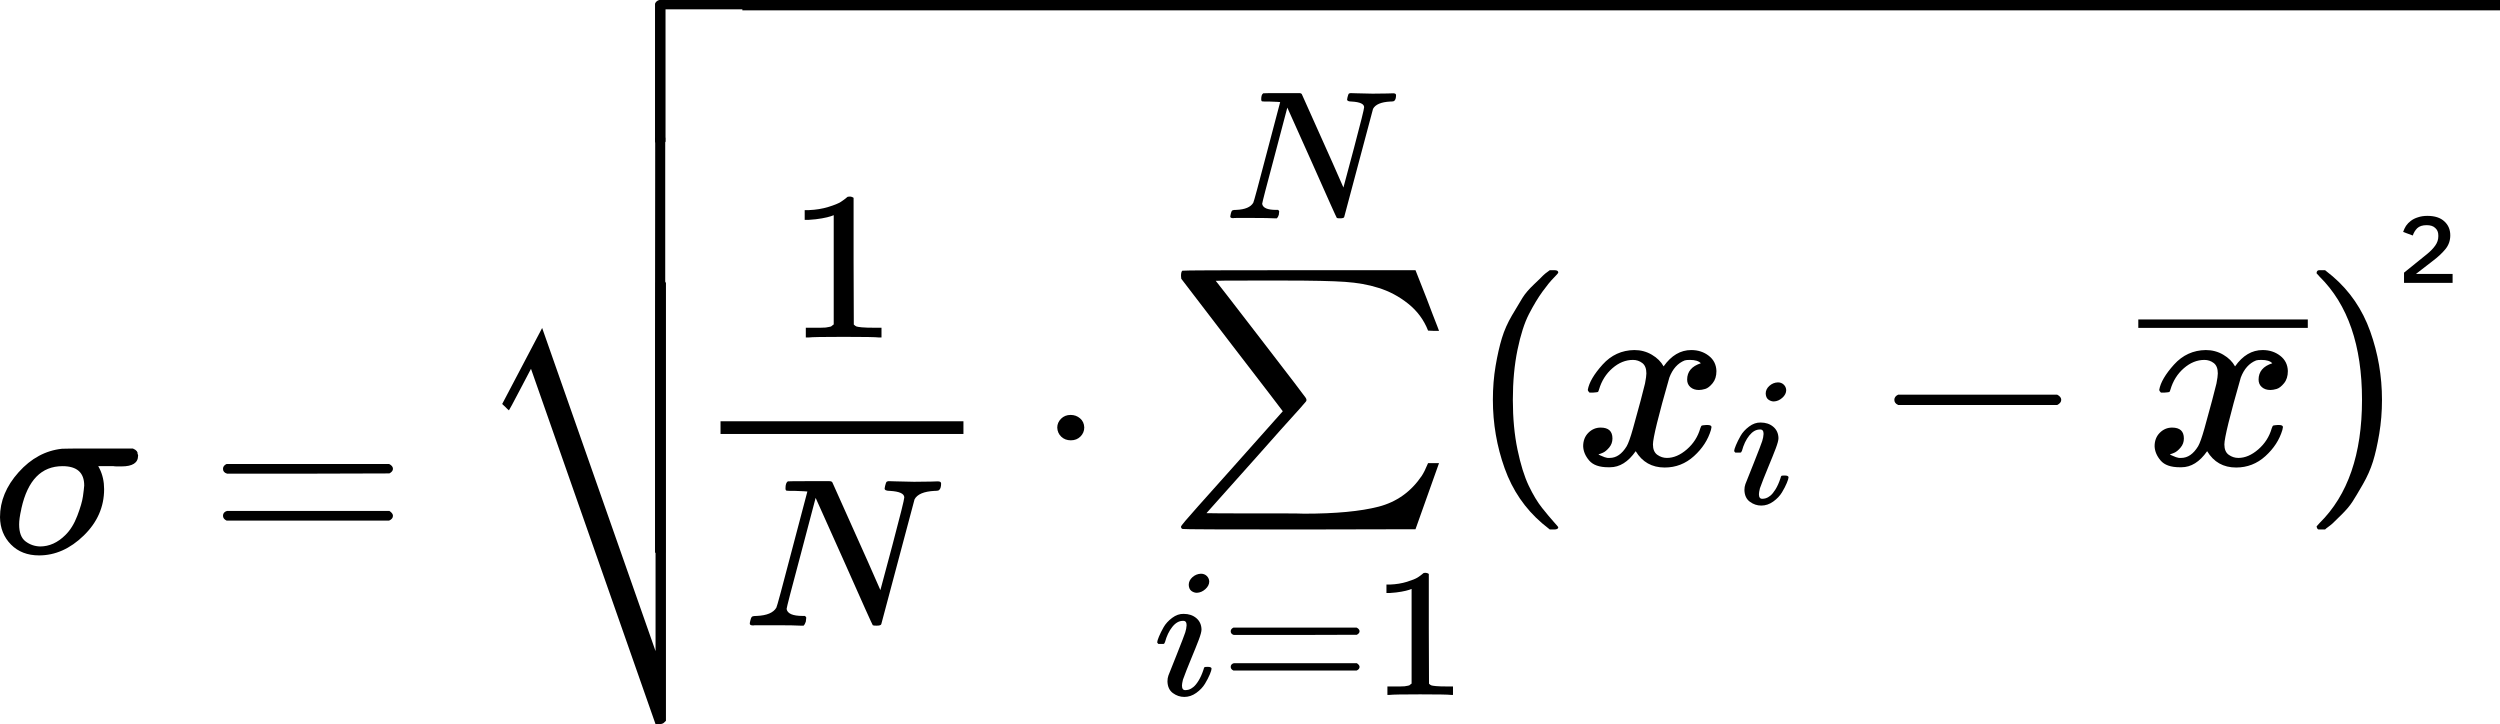 <svg width="252" height="73" viewBox="0 0 252 73" fill="none" xmlns="http://www.w3.org/2000/svg">
<path d="M3.936 55.985C2.77 55.985 1.826 55.619 1.106 54.888C0.386 54.157 0.017 53.238 0 52.133C0 50.508 0.626 48.997 1.878 47.599C3.13 46.201 4.588 45.413 6.251 45.234C6.268 45.218 7.469 45.21 9.852 45.21H13.402C13.419 45.226 13.445 45.242 13.48 45.258C13.514 45.275 13.548 45.291 13.582 45.307C13.617 45.324 13.643 45.34 13.66 45.356C13.677 45.372 13.703 45.397 13.737 45.429C13.771 45.462 13.788 45.478 13.788 45.478C13.788 45.478 13.805 45.511 13.84 45.575C13.874 45.641 13.883 45.673 13.865 45.673C13.848 45.673 13.857 45.714 13.891 45.795C13.925 45.876 13.934 45.925 13.917 45.941C13.917 46.656 13.36 47.014 12.245 47.014C12.125 47.014 11.979 47.014 11.807 47.014C11.636 47.014 11.516 47.006 11.447 46.989H9.904L10.033 47.233C10.341 47.851 10.495 48.541 10.495 49.305C10.495 51.093 9.81 52.653 8.438 53.986C7.066 55.319 5.565 55.985 3.936 55.985ZM8.489 48.94C8.489 47.639 7.76 46.989 6.302 46.989C4.176 46.989 2.795 48.403 2.161 51.231C2.144 51.296 2.135 51.345 2.135 51.377C1.998 51.979 1.929 52.474 1.929 52.865C1.929 53.677 2.144 54.246 2.572 54.571C3.001 54.896 3.49 55.067 4.039 55.083C4.965 55.083 5.814 54.701 6.585 53.937C7.083 53.45 7.486 52.8 7.794 51.987C8.103 51.174 8.292 50.524 8.36 50.037C8.429 49.549 8.472 49.184 8.489 48.94Z" fill="black"/>
<path d="M22.478 47.258C22.478 47.046 22.598 46.884 22.838 46.77H39.224C39.482 46.9 39.61 47.062 39.61 47.258C39.61 47.436 39.49 47.591 39.25 47.721L31.07 47.745H22.89C22.615 47.664 22.478 47.501 22.478 47.258ZM22.478 51.987C22.478 51.743 22.615 51.581 22.89 51.499H39.25C39.49 51.662 39.61 51.825 39.61 51.987C39.61 52.198 39.482 52.361 39.224 52.474H22.838C22.598 52.361 22.478 52.198 22.478 51.987Z" fill="black"/>
<path d="M66.026 0.377C66.097 0.189 66.238 0.063 66.45 -1.48267e-06H75.533C75.798 0.126 75.93 0.283 75.93 0.472C75.93 0.676 75.798 0.833 75.533 0.943H67.085V14.27C66.944 14.49 66.785 14.6 66.609 14.6H66.556H66.503C66.291 14.6 66.132 14.49 66.026 14.27V0.377Z" fill="black"/>
<path d="M67.127 72.655C67.092 72.688 67.048 72.729 66.996 72.778C66.944 72.828 66.909 72.86 66.891 72.877C66.874 72.893 66.848 72.91 66.813 72.926C66.778 72.942 66.725 72.959 66.656 72.975C66.586 72.992 66.499 73 66.394 73H66.08L53.524 37.175L52.425 39.269C51.693 40.666 51.318 41.364 51.3 41.364C51.196 41.282 51.082 41.175 50.96 41.043L50.62 40.723L54.649 33.06L66.08 65.633V47.055L66.106 28.477C66.281 28.264 66.447 28.157 66.603 28.157C66.813 28.157 66.987 28.28 67.127 28.527V72.655Z" fill="black"/>
<g clip-path="url(#clip0_5_189)">
<path d="M66.541 65.891H66.489C66.283 65.891 66.129 65.433 66.026 64.516V34.461L66.052 4.405C66.223 3.554 66.386 3.129 66.541 3.129C66.746 3.129 66.918 3.62 67.055 4.602V64.516C66.918 65.433 66.764 65.891 66.592 65.891H66.541Z" fill="black"/>
</g>
<path d="M252 0H74.83V1.043H252V0Z" fill="black"/>
<path d="M119.182 27.287C119.238 27.252 123.173 27.235 130.987 27.235H142.682L143.813 30.11C144.015 30.65 144.217 31.182 144.419 31.704C144.622 32.227 144.778 32.628 144.888 32.907C144.999 33.186 145.054 33.334 145.054 33.351H144.502L143.95 33.325C143.528 32.245 142.856 31.339 141.937 30.607C141.018 29.875 140.016 29.343 138.931 29.012C137.956 28.699 136.834 28.498 135.566 28.411C134.297 28.324 132.284 28.28 129.525 28.28H126.298C123.798 28.28 122.547 28.289 122.547 28.307C122.603 28.359 124.12 30.319 127.098 34.188C130.077 38.056 131.576 40.016 131.594 40.069C131.704 40.225 131.723 40.356 131.649 40.461L131.015 41.193C130.574 41.681 129.93 42.395 129.084 43.336C128.238 44.277 127.411 45.209 126.602 46.133L121.61 51.726C121.61 51.744 123.568 51.752 127.484 51.752C127.962 51.752 128.643 51.752 129.525 51.752C130.408 51.752 131.052 51.761 131.456 51.779C134.637 51.779 137.138 51.543 138.958 51.073C140.779 50.602 142.231 49.566 143.316 47.962C143.5 47.684 143.711 47.257 143.95 46.682H145.054L142.682 53.347L130.987 53.373C123.191 53.373 119.265 53.356 119.21 53.321C119.1 53.286 119.045 53.208 119.045 53.086C119.045 52.998 119.615 52.319 120.755 51.047C122.005 49.653 123.173 48.346 124.257 47.126L129.305 41.454C129.305 41.437 127.595 39.206 124.175 34.763L119.072 28.098L119.045 27.81C119.045 27.531 119.091 27.357 119.182 27.287Z" fill="black"/>
<path d="M119.825 58.959C119.825 58.663 119.948 58.404 120.195 58.183C120.442 57.961 120.728 57.844 121.053 57.831C121.287 57.831 121.482 57.905 121.638 58.053C121.794 58.201 121.879 58.386 121.892 58.608C121.892 58.891 121.762 59.15 121.502 59.384C121.242 59.618 120.956 59.741 120.644 59.753C120.449 59.753 120.267 59.692 120.098 59.569C119.929 59.445 119.838 59.242 119.825 58.959ZM116.646 64.743C116.646 64.644 116.705 64.453 116.822 64.17C116.939 63.887 117.095 63.572 117.29 63.227C117.485 62.883 117.771 62.568 118.148 62.285C118.525 62.002 118.915 61.866 119.318 61.879C119.825 61.879 120.247 62.02 120.585 62.303C120.923 62.587 121.099 62.969 121.112 63.449C121.112 63.659 121.021 64.004 120.839 64.484C120.657 64.965 120.397 65.611 120.059 66.424C119.721 67.238 119.448 67.934 119.24 68.513C119.175 68.784 119.142 68.981 119.142 69.104C119.142 69.412 119.253 69.566 119.474 69.566C119.591 69.566 119.714 69.547 119.844 69.511C119.974 69.474 120.124 69.387 120.293 69.252C120.462 69.116 120.637 68.901 120.819 68.605C121.001 68.309 121.164 67.946 121.307 67.515C121.346 67.367 121.378 67.281 121.404 67.256C121.43 67.231 121.541 67.219 121.736 67.219C121.996 67.219 122.126 67.281 122.126 67.404C122.126 67.502 122.067 67.693 121.95 67.977C121.833 68.26 121.671 68.574 121.463 68.919C121.255 69.264 120.962 69.572 120.585 69.843C120.208 70.114 119.805 70.25 119.376 70.25C118.96 70.25 118.577 70.12 118.226 69.862C117.875 69.603 117.693 69.209 117.68 68.679C117.68 68.47 117.712 68.272 117.777 68.088C117.842 67.903 118.122 67.201 118.616 65.981C119.11 64.737 119.396 63.991 119.474 63.745C119.552 63.498 119.597 63.258 119.61 63.024C119.61 62.728 119.5 62.581 119.279 62.581H119.24C118.85 62.581 118.492 62.784 118.167 63.191C117.842 63.597 117.595 64.115 117.426 64.743C117.413 64.755 117.4 64.774 117.387 64.798C117.374 64.823 117.368 64.841 117.368 64.854C117.368 64.866 117.355 64.878 117.329 64.891C117.303 64.903 117.283 64.909 117.27 64.909C117.257 64.909 117.231 64.909 117.192 64.909C117.153 64.909 117.101 64.909 117.036 64.909H116.763C116.685 64.835 116.646 64.78 116.646 64.743Z" fill="black"/>
<path d="M124.056 63.634C124.056 63.474 124.147 63.351 124.329 63.264H136.751C136.946 63.363 137.043 63.486 137.043 63.634C137.043 63.77 136.952 63.887 136.77 63.985L130.569 64.004H124.368C124.16 63.942 124.056 63.819 124.056 63.634ZM124.056 67.219C124.056 67.034 124.16 66.911 124.368 66.85H136.77C136.952 66.973 137.043 67.096 137.043 67.219C137.043 67.379 136.946 67.502 136.751 67.589H124.329C124.147 67.502 124.056 67.379 124.056 67.219Z" fill="black"/>
<path d="M142.289 59.365L142.035 59.458C141.853 59.519 141.593 59.581 141.255 59.642C140.917 59.704 140.54 59.747 140.124 59.772H139.754V58.922H140.124C140.735 58.897 141.301 58.805 141.821 58.645C142.341 58.484 142.705 58.337 142.913 58.201C143.121 58.066 143.303 57.93 143.459 57.794C143.485 57.758 143.563 57.739 143.693 57.739C143.81 57.739 143.92 57.776 144.024 57.85V63.375L144.044 68.919C144.135 69.005 144.213 69.061 144.278 69.085C144.343 69.11 144.499 69.135 144.746 69.159C144.993 69.184 145.396 69.196 145.955 69.196H146.462V70.046H146.247C145.974 70.01 144.941 69.991 143.147 69.991C141.379 69.991 140.358 70.01 140.085 70.046H139.851V69.196H140.358C140.644 69.196 140.891 69.196 141.099 69.196C141.307 69.196 141.47 69.19 141.587 69.178C141.704 69.166 141.808 69.147 141.899 69.123C141.99 69.098 142.042 69.085 142.055 69.085C142.068 69.085 142.107 69.055 142.172 68.993C142.237 68.931 142.276 68.907 142.289 68.919V59.365Z" fill="black"/>
<path d="M127.968 10.236C127.929 10.236 127.877 10.236 127.812 10.236C127.487 10.236 127.292 10.23 127.227 10.217C127.162 10.205 127.13 10.137 127.13 10.014C127.13 9.681 127.201 9.478 127.344 9.404C127.37 9.392 128.001 9.386 129.236 9.386C130.237 9.386 130.809 9.386 130.952 9.386C131.095 9.386 131.186 9.423 131.225 9.497C133.968 15.607 135.365 18.743 135.417 18.903L136.47 14.967C137.159 12.367 137.504 10.981 137.504 10.809C137.504 10.476 137.088 10.285 136.256 10.236C135.944 10.236 135.788 10.168 135.788 10.033C135.788 10.008 135.801 9.934 135.827 9.811C135.879 9.614 135.918 9.497 135.944 9.46C135.97 9.423 136.035 9.398 136.139 9.386C136.178 9.386 136.379 9.392 136.743 9.404C137.107 9.417 137.647 9.429 138.362 9.441C139.012 9.441 139.506 9.435 139.844 9.423C140.182 9.41 140.377 9.404 140.429 9.404C140.624 9.404 140.721 9.466 140.721 9.589C140.721 9.86 140.669 10.045 140.565 10.143C140.539 10.205 140.396 10.236 140.136 10.236C139.213 10.285 138.635 10.531 138.401 10.975L135.495 21.878C135.469 21.964 135.333 22.007 135.086 22.007C134.904 22.007 134.793 21.995 134.754 21.97C134.715 21.933 133.877 20.067 132.239 16.371L129.762 10.846L128.495 15.65C127.65 18.804 127.227 20.436 127.227 20.547C127.292 20.954 127.76 21.157 128.631 21.157H128.826C128.904 21.219 128.943 21.268 128.943 21.305C128.943 21.342 128.93 21.459 128.904 21.656C128.852 21.816 128.787 21.933 128.709 22.007H128.456C128.053 21.983 127.351 21.97 126.35 21.97C125.986 21.97 125.654 21.97 125.355 21.97C125.056 21.97 124.816 21.97 124.634 21.97C124.452 21.97 124.341 21.977 124.302 21.989C124.107 21.989 124.01 21.933 124.01 21.823C124.01 21.773 124.029 21.675 124.068 21.527C124.107 21.379 124.14 21.293 124.166 21.268C124.192 21.194 124.341 21.157 124.614 21.157C125.498 21.12 126.07 20.88 126.33 20.436C126.382 20.363 126.844 18.656 127.715 15.318L129.041 10.291C129.015 10.279 128.657 10.26 127.968 10.236Z" fill="black"/>
<path d="M150.482 40.304C150.482 39.102 150.574 37.96 150.757 36.88C150.941 35.8 151.153 34.867 151.392 34.083C151.631 33.299 151.971 32.532 152.412 31.783C152.854 31.034 153.203 30.45 153.46 30.032C153.718 29.613 154.104 29.16 154.619 28.672C155.134 28.185 155.437 27.888 155.529 27.784C155.621 27.679 155.851 27.496 156.219 27.235H156.577H156.687C156.945 27.235 157.074 27.313 157.074 27.47C157.074 27.522 156.917 27.705 156.605 28.019C156.292 28.333 155.915 28.794 155.474 29.404C155.033 30.014 154.582 30.764 154.122 31.652C153.663 32.541 153.277 33.743 152.964 35.259C152.651 36.775 152.495 38.457 152.495 40.304C152.495 42.151 152.651 43.824 152.964 45.322C153.277 46.821 153.654 48.032 154.095 48.956C154.536 49.879 154.987 50.629 155.446 51.203C155.906 51.779 156.292 52.24 156.605 52.589C156.917 52.937 157.074 53.12 157.074 53.138C157.074 53.295 156.936 53.373 156.66 53.373H156.577H156.219L155.446 52.746C153.718 51.264 152.458 49.417 151.668 47.204C150.877 44.991 150.482 42.691 150.482 40.304Z" fill="black"/>
<path d="M160.052 39.285C160.181 38.553 160.678 37.708 161.542 36.749C162.406 35.791 163.472 35.303 164.741 35.285C165.385 35.285 165.973 35.442 166.506 35.756C167.04 36.07 167.435 36.462 167.692 36.932C168.465 35.834 169.393 35.285 170.478 35.285C171.158 35.285 171.747 35.477 172.243 35.861C172.74 36.244 172.997 36.758 173.016 37.403C173.016 37.908 172.887 38.318 172.629 38.631C172.372 38.945 172.124 39.136 171.885 39.206C171.646 39.276 171.434 39.311 171.25 39.311C170.901 39.311 170.616 39.215 170.395 39.023C170.175 38.831 170.064 38.579 170.064 38.265C170.064 37.464 170.524 36.915 171.443 36.618C171.241 36.392 170.873 36.279 170.34 36.279C170.101 36.279 169.926 36.296 169.816 36.331C169.117 36.61 168.603 37.185 168.272 38.056C167.168 41.907 166.617 44.155 166.617 44.8C166.617 45.288 166.764 45.636 167.058 45.845C167.352 46.054 167.674 46.159 168.023 46.159C168.704 46.159 169.375 45.871 170.037 45.296C170.699 44.721 171.149 44.016 171.388 43.179C171.443 43.005 171.499 42.909 171.554 42.892C171.609 42.874 171.756 42.857 171.995 42.839H172.105C172.381 42.839 172.519 42.909 172.519 43.048C172.519 43.066 172.501 43.162 172.464 43.336C172.17 44.329 171.6 45.209 170.754 45.976C169.908 46.743 168.924 47.126 167.803 47.126C166.516 47.126 165.541 46.577 164.879 45.479C164.125 46.56 163.261 47.1 162.286 47.1H162.121C161.22 47.1 160.576 46.873 160.19 46.42C159.804 45.967 159.602 45.488 159.583 44.983C159.583 44.425 159.758 43.972 160.108 43.623C160.457 43.275 160.871 43.101 161.349 43.101C162.139 43.101 162.535 43.467 162.535 44.199C162.535 44.547 162.424 44.852 162.204 45.113C161.983 45.375 161.772 45.549 161.569 45.636C161.367 45.723 161.248 45.767 161.211 45.767L161.128 45.793C161.128 45.81 161.183 45.845 161.294 45.898C161.404 45.95 161.551 46.011 161.735 46.081C161.919 46.15 162.093 46.176 162.259 46.159C162.921 46.159 163.491 45.767 163.969 44.983C164.134 44.704 164.346 44.111 164.603 43.205C164.861 42.299 165.118 41.358 165.376 40.382C165.633 39.407 165.78 38.831 165.817 38.657C165.909 38.187 165.955 37.847 165.955 37.638C165.955 37.15 165.817 36.801 165.541 36.592C165.265 36.383 164.953 36.279 164.603 36.279C163.868 36.279 163.178 36.557 162.535 37.115C161.891 37.673 161.441 38.387 161.183 39.258C161.146 39.415 161.1 39.502 161.045 39.52C160.99 39.537 160.843 39.555 160.604 39.572H160.218C160.108 39.468 160.052 39.372 160.052 39.285Z" fill="black"/>
<path d="M177.983 39.671C177.983 39.376 178.106 39.117 178.353 38.895C178.6 38.673 178.886 38.556 179.211 38.544C179.445 38.544 179.64 38.618 179.796 38.766C179.952 38.914 180.037 39.099 180.05 39.32C180.05 39.604 179.92 39.862 179.66 40.096C179.4 40.331 179.114 40.454 178.802 40.466C178.607 40.466 178.425 40.404 178.256 40.281C178.087 40.158 177.996 39.955 177.983 39.671ZM174.804 45.456C174.804 45.357 174.863 45.166 174.98 44.883C175.097 44.599 175.253 44.285 175.448 43.94C175.643 43.595 175.929 43.281 176.306 42.998C176.683 42.714 177.073 42.579 177.476 42.591C177.983 42.591 178.405 42.733 178.743 43.016C179.081 43.3 179.257 43.681 179.27 44.162C179.27 44.371 179.179 44.716 178.997 45.197C178.815 45.677 178.555 46.324 178.217 47.137C177.879 47.95 177.606 48.646 177.398 49.225C177.333 49.496 177.3 49.694 177.3 49.817C177.3 50.125 177.411 50.279 177.632 50.279C177.749 50.279 177.872 50.26 178.002 50.223C178.132 50.186 178.282 50.1 178.451 49.965C178.62 49.829 178.795 49.613 178.977 49.318C179.159 49.022 179.322 48.659 179.465 48.227C179.504 48.08 179.536 47.993 179.562 47.969C179.588 47.944 179.699 47.932 179.894 47.932C180.154 47.932 180.284 47.993 180.284 48.117C180.284 48.215 180.225 48.406 180.108 48.69C179.991 48.973 179.829 49.287 179.621 49.632C179.413 49.977 179.12 50.285 178.743 50.556C178.366 50.827 177.963 50.962 177.534 50.962C177.118 50.962 176.735 50.833 176.384 50.574C176.033 50.316 175.851 49.921 175.838 49.392C175.838 49.182 175.87 48.985 175.935 48.8C176 48.615 176.28 47.913 176.774 46.694C177.268 45.449 177.554 44.704 177.632 44.458C177.71 44.211 177.755 43.971 177.768 43.737C177.768 43.441 177.658 43.293 177.437 43.293H177.398C177.008 43.293 176.65 43.497 176.325 43.903C176 44.31 175.753 44.827 175.584 45.456C175.571 45.468 175.558 45.486 175.545 45.511C175.532 45.536 175.526 45.554 175.526 45.566C175.526 45.579 175.513 45.591 175.487 45.603C175.461 45.616 175.441 45.622 175.428 45.622C175.415 45.622 175.389 45.622 175.35 45.622C175.311 45.622 175.259 45.622 175.194 45.622H174.921C174.843 45.548 174.804 45.492 174.804 45.456Z" fill="black"/>
<path d="M190.949 40.644C190.949 40.644 190.949 40.531 190.949 40.304C190.949 40.077 191.078 39.903 191.335 39.781H207.36C207.636 39.921 207.773 40.095 207.773 40.304C207.773 40.513 207.636 40.687 207.36 40.827H191.335C191.078 40.705 190.949 40.531 190.949 40.304V40.644Z" fill="black"/>
<path d="M217.653 39.285C217.782 38.553 218.278 37.708 219.142 36.749C220.007 35.791 221.073 35.303 222.342 35.285C222.985 35.285 223.574 35.442 224.107 35.756C224.64 36.07 225.036 36.462 225.293 36.932C226.065 35.834 226.994 35.285 228.079 35.285C228.759 35.285 229.347 35.477 229.844 35.861C230.34 36.244 230.598 36.758 230.616 37.403C230.616 37.908 230.488 38.318 230.23 38.631C229.973 38.945 229.724 39.136 229.485 39.206C229.246 39.276 229.035 39.311 228.851 39.311C228.502 39.311 228.217 39.215 227.996 39.023C227.775 38.831 227.665 38.579 227.665 38.265C227.665 37.464 228.125 36.915 229.044 36.618C228.842 36.392 228.474 36.279 227.941 36.279C227.702 36.279 227.527 36.296 227.417 36.331C226.718 36.61 226.203 37.185 225.872 38.056C224.769 41.907 224.217 44.155 224.217 44.8C224.217 45.288 224.364 45.636 224.659 45.845C224.953 46.054 225.275 46.159 225.624 46.159C226.304 46.159 226.976 45.871 227.637 45.296C228.299 44.721 228.75 44.016 228.989 43.179C229.044 43.005 229.099 42.909 229.154 42.892C229.21 42.874 229.357 42.857 229.596 42.839H229.706C229.982 42.839 230.12 42.909 230.12 43.048C230.12 43.066 230.101 43.162 230.065 43.336C229.77 44.329 229.2 45.209 228.355 45.976C227.509 46.743 226.525 47.126 225.403 47.126C224.116 47.126 223.142 46.577 222.48 45.479C221.726 46.56 220.862 47.1 219.887 47.1H219.722C218.821 47.1 218.177 46.873 217.791 46.42C217.405 45.967 217.203 45.488 217.184 44.983C217.184 44.425 217.359 43.972 217.708 43.623C218.058 43.275 218.471 43.101 218.949 43.101C219.74 43.101 220.135 43.467 220.135 44.199C220.135 44.547 220.025 44.852 219.804 45.113C219.584 45.375 219.372 45.549 219.17 45.636C218.968 45.723 218.848 45.767 218.811 45.767L218.729 45.793C218.729 45.81 218.784 45.845 218.894 45.898C219.005 45.95 219.152 46.011 219.335 46.081C219.519 46.15 219.694 46.176 219.86 46.159C220.521 46.159 221.092 45.767 221.57 44.983C221.735 44.704 221.947 44.111 222.204 43.205C222.461 42.299 222.719 41.358 222.976 40.382C223.234 39.407 223.381 38.831 223.418 38.657C223.509 38.187 223.555 37.847 223.555 37.638C223.555 37.15 223.418 36.801 223.142 36.592C222.866 36.383 222.553 36.279 222.204 36.279C221.468 36.279 220.779 36.557 220.135 37.115C219.492 37.673 219.041 38.387 218.784 39.258C218.747 39.415 218.701 39.502 218.646 39.52C218.591 39.537 218.444 39.555 218.205 39.572H217.819C217.708 39.468 217.653 39.372 217.653 39.285Z" fill="black"/>
<path d="M215.541 33.051V32.201H232.626V33.051H215.541Z" fill="black"/>
<path d="M233.65 27.261L233.76 27.235C233.852 27.235 233.944 27.235 234.036 27.235H234.367L235.14 27.862C236.868 29.343 238.128 31.191 238.918 33.404C239.709 35.617 240.104 37.917 240.104 40.304C240.104 41.489 240.012 42.63 239.828 43.728C239.644 44.826 239.433 45.758 239.194 46.525C238.955 47.291 238.615 48.058 238.173 48.825C237.732 49.592 237.383 50.175 237.125 50.576C236.868 50.977 236.491 51.421 235.995 51.909C235.498 52.397 235.204 52.685 235.112 52.772C235.02 52.859 234.809 53.025 234.478 53.268C234.422 53.321 234.386 53.356 234.367 53.373H234.036C233.889 53.373 233.788 53.373 233.733 53.373C233.678 53.373 233.632 53.347 233.595 53.295C233.558 53.242 233.531 53.164 233.512 53.059C233.531 53.042 233.632 52.929 233.816 52.719C236.666 49.914 238.091 45.776 238.091 40.304C238.091 34.832 236.666 30.694 233.816 27.888C233.632 27.679 233.531 27.566 233.512 27.549C233.512 27.409 233.558 27.313 233.65 27.261Z" fill="black"/>
<path d="M247.222 28.51H242.326V27.484L244.666 25.594C245.014 25.306 245.284 25.024 245.476 24.748C245.68 24.46 245.782 24.154 245.782 23.83V23.722C245.782 23.41 245.68 23.164 245.476 22.984C245.284 22.792 244.996 22.696 244.612 22.696C244.192 22.696 243.874 22.798 243.658 23.002C243.454 23.206 243.304 23.452 243.208 23.74L242.236 23.38C242.308 23.164 242.404 22.96 242.524 22.768C242.656 22.576 242.818 22.408 243.01 22.264C243.214 22.108 243.454 21.988 243.73 21.904C244.006 21.808 244.324 21.76 244.684 21.76C245.428 21.76 245.998 21.946 246.394 22.318C246.79 22.678 246.988 23.146 246.988 23.722C246.988 24.25 246.826 24.712 246.502 25.108C246.19 25.492 245.782 25.876 245.278 26.26L243.532 27.61H247.222V28.51Z" fill="black"/>
<path d="M84.039 21.691L83.746 21.798C83.536 21.869 83.236 21.94 82.846 22.011C82.456 22.082 82.021 22.132 81.541 22.16H81.113V21.179H81.541C82.246 21.151 82.899 21.044 83.499 20.859C84.099 20.674 84.519 20.504 84.759 20.348C84.999 20.191 85.209 20.035 85.389 19.878C85.419 19.836 85.509 19.814 85.659 19.814C85.794 19.814 85.922 19.857 86.042 19.942V26.319L86.064 32.718C86.169 32.817 86.26 32.881 86.335 32.91C86.409 32.938 86.59 32.966 86.875 32.995C87.16 33.023 87.625 33.037 88.27 33.037H88.855V34.019H88.608C88.292 33.976 87.1 33.955 85.029 33.955C82.989 33.955 81.811 33.976 81.496 34.019H81.226V33.037H81.811C82.141 33.037 82.426 33.037 82.666 33.037C82.906 33.037 83.094 33.03 83.229 33.016C83.364 33.002 83.484 32.98 83.589 32.952C83.694 32.924 83.754 32.91 83.769 32.91C83.784 32.91 83.829 32.874 83.904 32.803C83.979 32.732 84.024 32.703 84.039 32.718V21.691Z" fill="black"/>
<path d="M80.146 49.481C80.1 49.481 80.04 49.481 79.966 49.481C79.59 49.481 79.365 49.474 79.29 49.46C79.215 49.446 79.178 49.367 79.178 49.225C79.178 48.841 79.26 48.607 79.425 48.521C79.455 48.507 80.183 48.5 81.608 48.5C82.764 48.5 83.424 48.5 83.589 48.5C83.754 48.5 83.859 48.543 83.904 48.628C87.07 55.68 88.683 59.299 88.743 59.484L89.958 54.941C90.753 51.941 91.151 50.341 91.151 50.142C91.151 49.758 90.671 49.538 89.71 49.481C89.35 49.481 89.17 49.403 89.17 49.246C89.17 49.218 89.185 49.133 89.215 48.99C89.275 48.763 89.32 48.628 89.35 48.585C89.38 48.543 89.455 48.514 89.575 48.5C89.62 48.5 89.853 48.507 90.273 48.521C90.693 48.535 91.316 48.55 92.141 48.564C92.891 48.564 93.461 48.557 93.851 48.543C94.241 48.528 94.466 48.521 94.526 48.521C94.751 48.521 94.864 48.592 94.864 48.735C94.864 49.047 94.804 49.261 94.684 49.374C94.654 49.446 94.489 49.481 94.189 49.481C93.124 49.538 92.456 49.822 92.186 50.334L88.833 62.917C88.802 63.017 88.645 63.067 88.36 63.067C88.15 63.067 88.022 63.053 87.977 63.024C87.932 62.981 86.965 60.827 85.074 56.562L82.216 50.185L80.753 55.73C79.778 59.37 79.29 61.254 79.29 61.382C79.365 61.851 79.906 62.086 80.911 62.086H81.136C81.226 62.157 81.271 62.214 81.271 62.256C81.271 62.299 81.256 62.434 81.226 62.661C81.166 62.846 81.091 62.981 81.001 63.067H80.708C80.243 63.038 79.433 63.024 78.278 63.024C77.858 63.024 77.475 63.024 77.13 63.024C76.785 63.024 76.507 63.024 76.297 63.024C76.087 63.024 75.96 63.031 75.915 63.045C75.689 63.045 75.577 62.981 75.577 62.853C75.577 62.797 75.6 62.683 75.644 62.512C75.689 62.342 75.727 62.242 75.757 62.214C75.787 62.128 75.96 62.086 76.275 62.086C77.295 62.043 77.955 61.766 78.255 61.254C78.315 61.169 78.848 59.199 79.853 55.346L81.383 49.545C81.353 49.531 80.941 49.51 80.146 49.481Z" fill="black"/>
<path d="M97.115 43.744H72.629V42.464H97.115V43.744Z" fill="black"/>
<path d="M106.571 43.104C106.571 42.763 106.699 42.464 106.954 42.208C107.209 41.952 107.531 41.824 107.921 41.824C108.282 41.824 108.597 41.938 108.867 42.166C109.137 42.393 109.279 42.699 109.294 43.083C109.294 43.438 109.167 43.744 108.912 44C108.657 44.256 108.334 44.384 107.944 44.384C107.554 44.384 107.231 44.263 106.976 44.021C106.721 43.779 106.586 43.474 106.571 43.104Z" fill="black"/>
<defs>
<clipPath id="clip0_5_189">
<rect width="27.165" height="41.843" fill="white" transform="matrix(1 0 0 -1 48.197 55.717)"/>
</clipPath>
</defs>
</svg>
